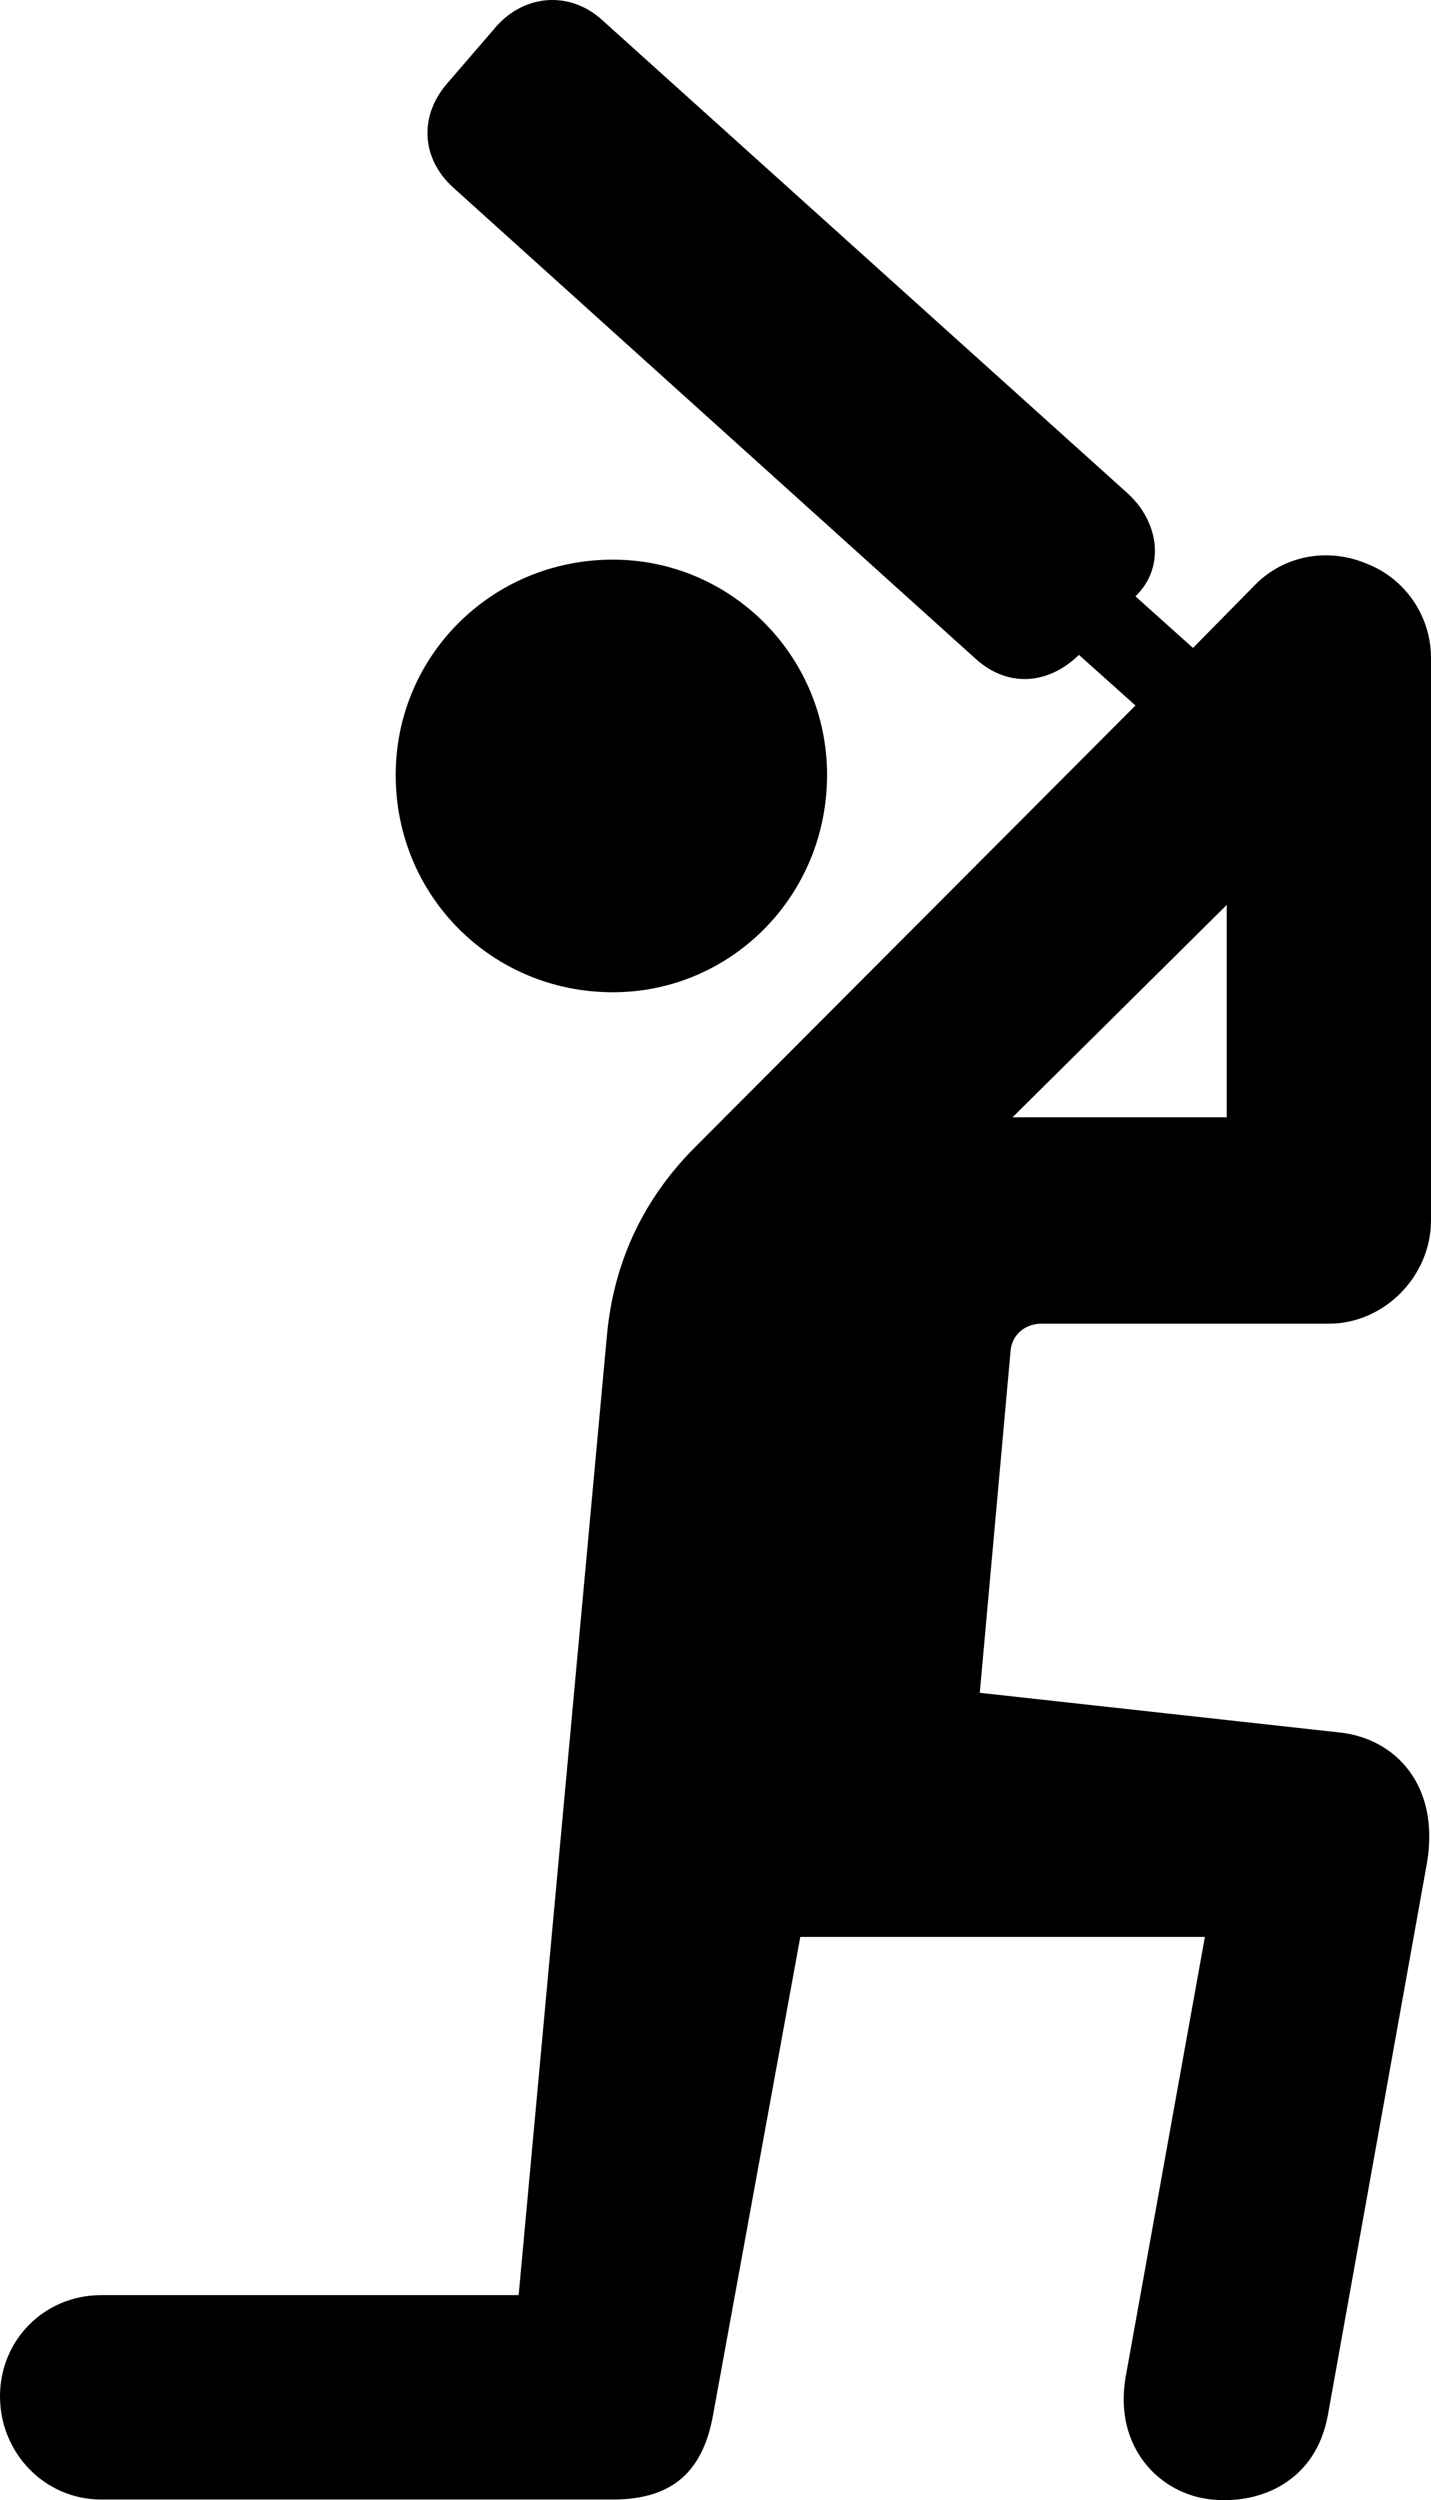<?xml version="1.0" encoding="UTF-8" standalone="no"?>
<svg xmlns="http://www.w3.org/2000/svg"
     width="704.59" height="1230.292"
     viewBox="0 0 704.59 1230.292"
     fill="currentColor">
  <path d="M49.808 1229.978H301.758C332.028 1229.978 346.188 1215.328 351.078 1188.478L394.038 953.128H593.258L554.198 1169.918C548.338 1204.588 571.288 1227.538 596.678 1229.978C621.098 1232.418 647.948 1220.698 653.808 1188.478L702.638 916.508C708.988 878.418 687.008 855.468 659.668 852.538L482.418 833.008L497.558 665.038C498.048 656.738 504.878 651.368 512.698 651.368H654.298C681.638 651.368 704.588 627.928 704.588 600.588V323.728C704.588 303.218 691.898 284.668 672.848 277.348C654.298 269.528 632.808 272.948 618.168 287.598L587.398 318.848L559.078 293.458C573.728 279.298 570.798 257.328 555.668 243.168L296.388 9.768C280.758 -4.392 258.788 -2.932 244.628 12.698L220.218 41.018C206.538 56.638 207.028 77.638 223.148 92.288L480.958 324.708C496.578 338.378 516.118 336.918 531.248 322.268L559.078 347.168L342.288 564.448C317.868 588.868 302.248 619.628 298.828 657.228L255.368 1129.398H49.808C21.968 1129.398 -0.002 1151.368 -0.002 1179.198C-0.002 1207.028 21.968 1229.978 49.808 1229.978ZM301.758 488.278C359.868 488.278 407.228 440.918 407.228 381.348C407.228 322.758 359.868 275.388 301.758 275.388C242.188 275.388 194.828 322.758 194.828 381.348C194.828 440.918 242.188 488.278 301.758 488.278ZM604.008 445.308V549.808H498.538Z"/>
</svg>